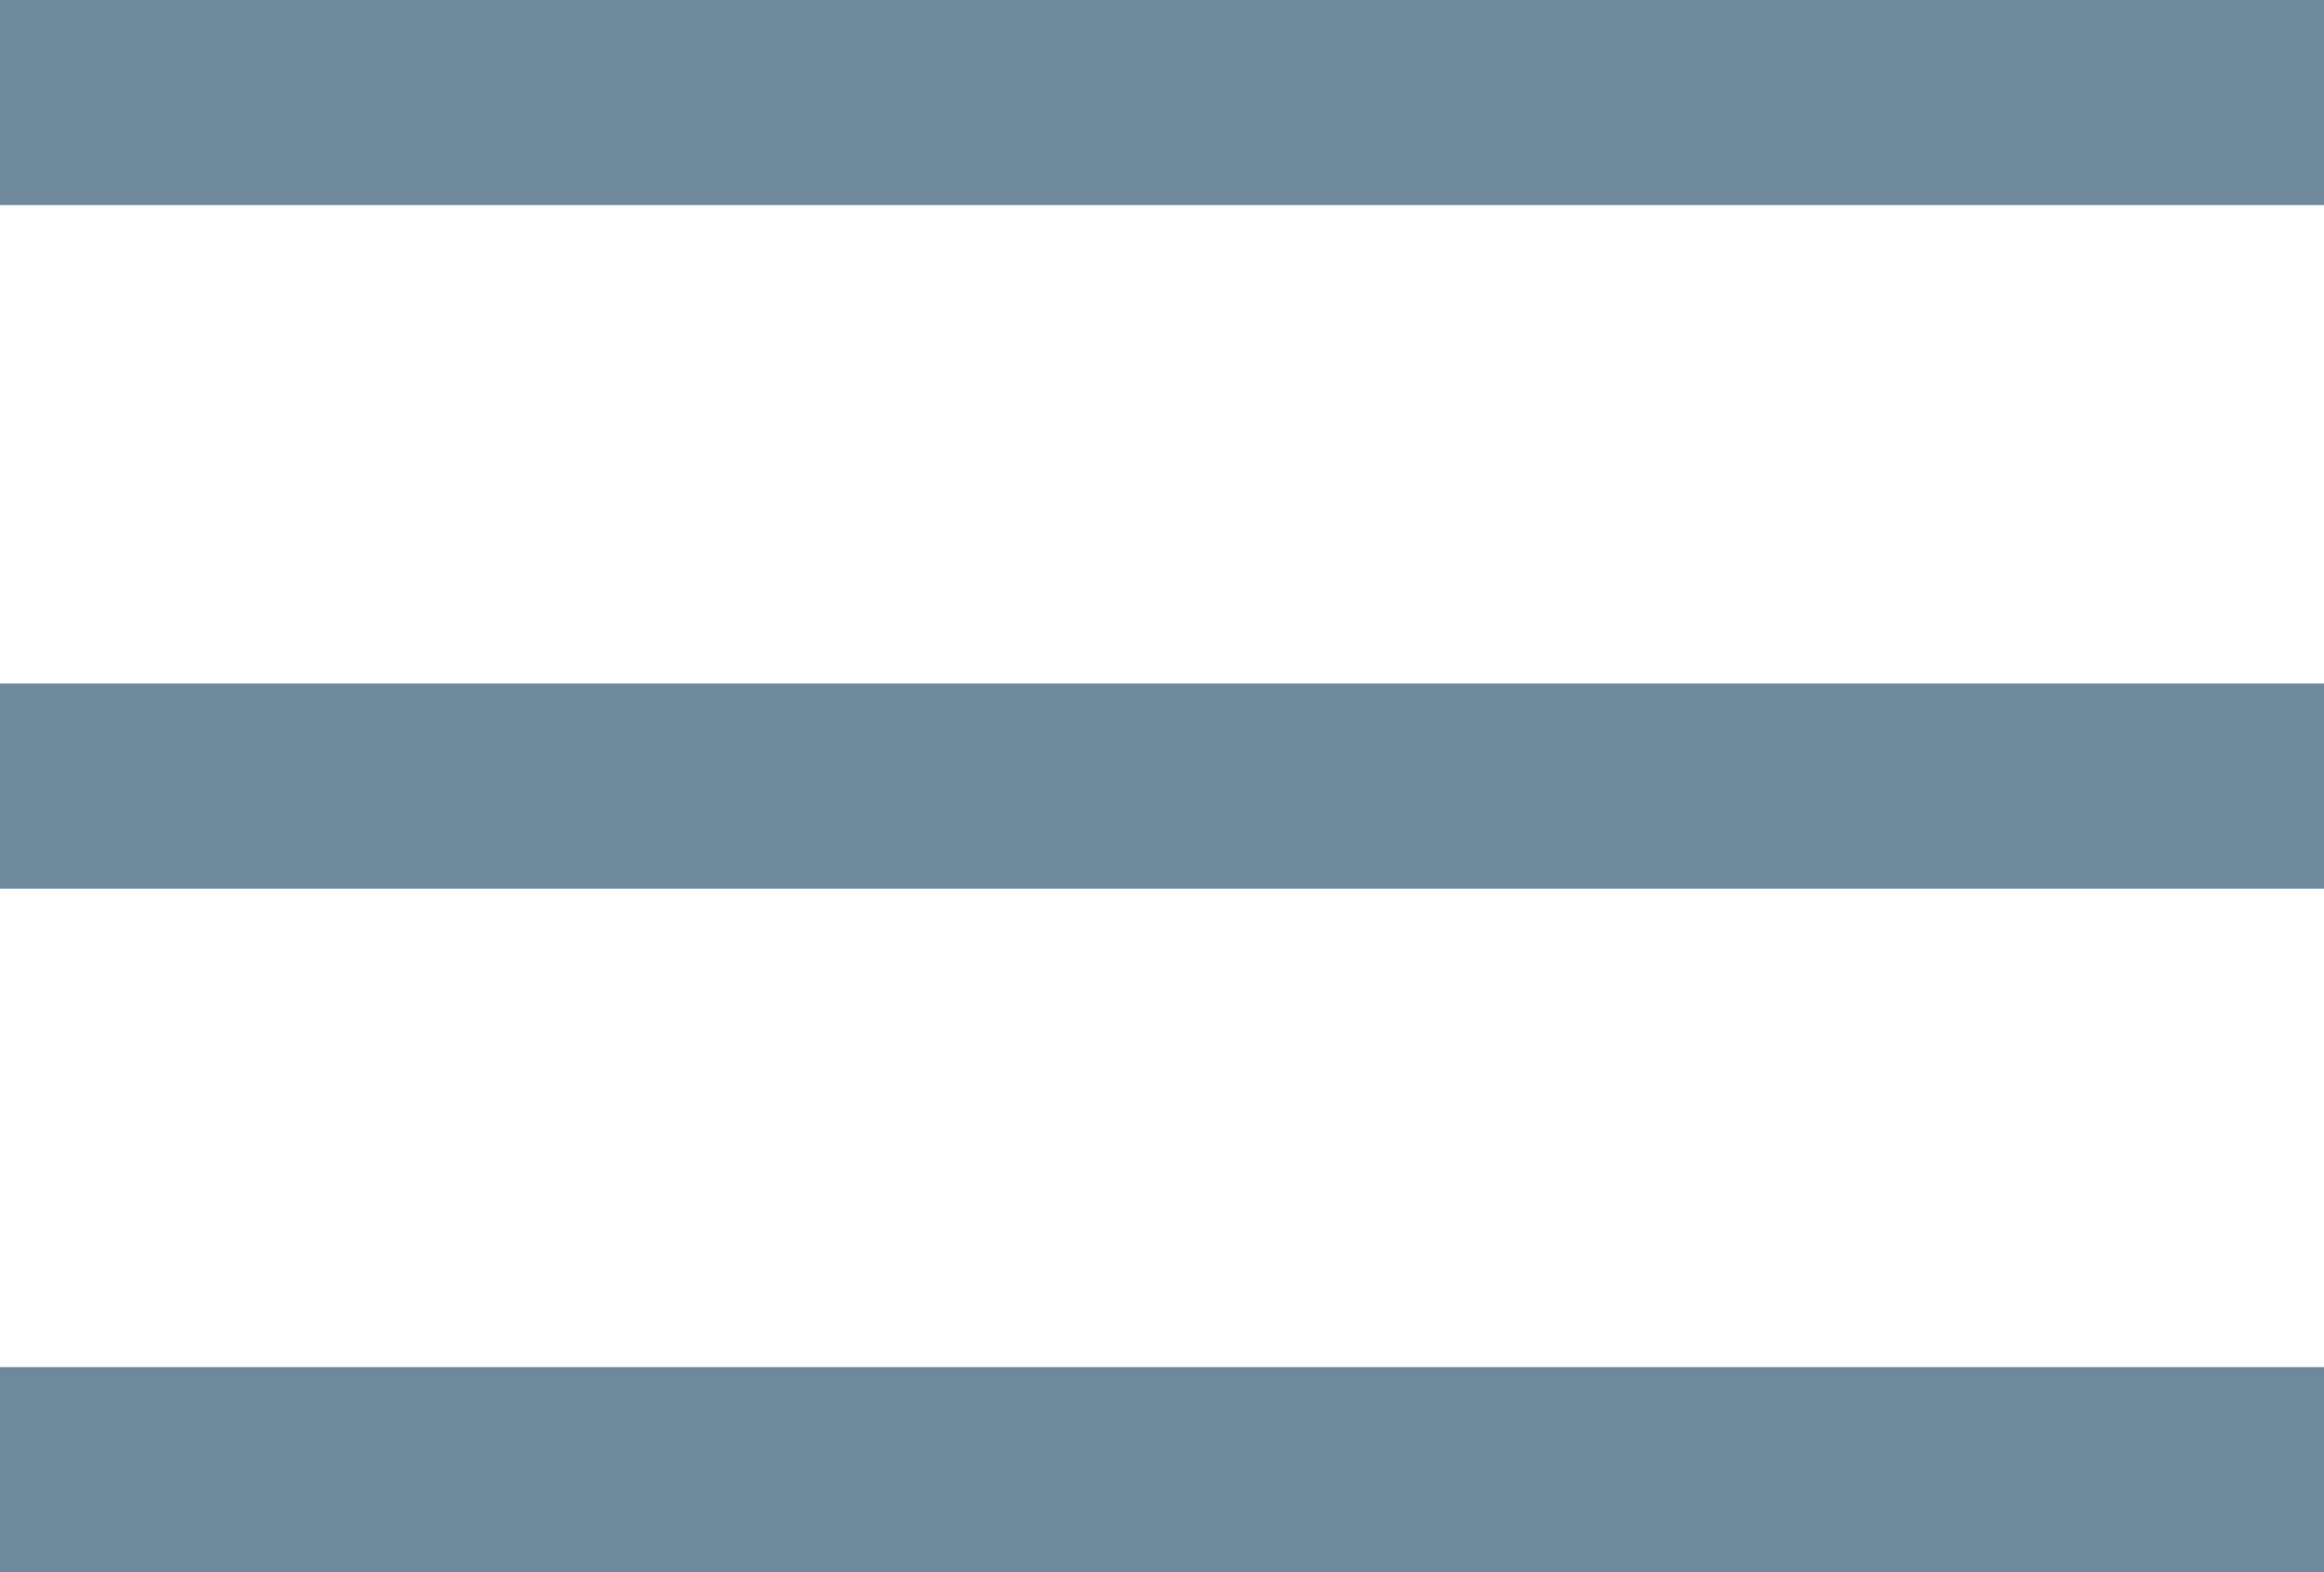 <svg width="34" height="23" viewBox="0 0 34 23" fill="none" xmlns="http://www.w3.org/2000/svg">
<rect width="34" height="3" fill="#6F899C"/>
<rect y="10" width="34" height="3" fill="#6F899C"/>
<rect y="20" width="34" height="3" fill="#6F899C"/>
</svg>
